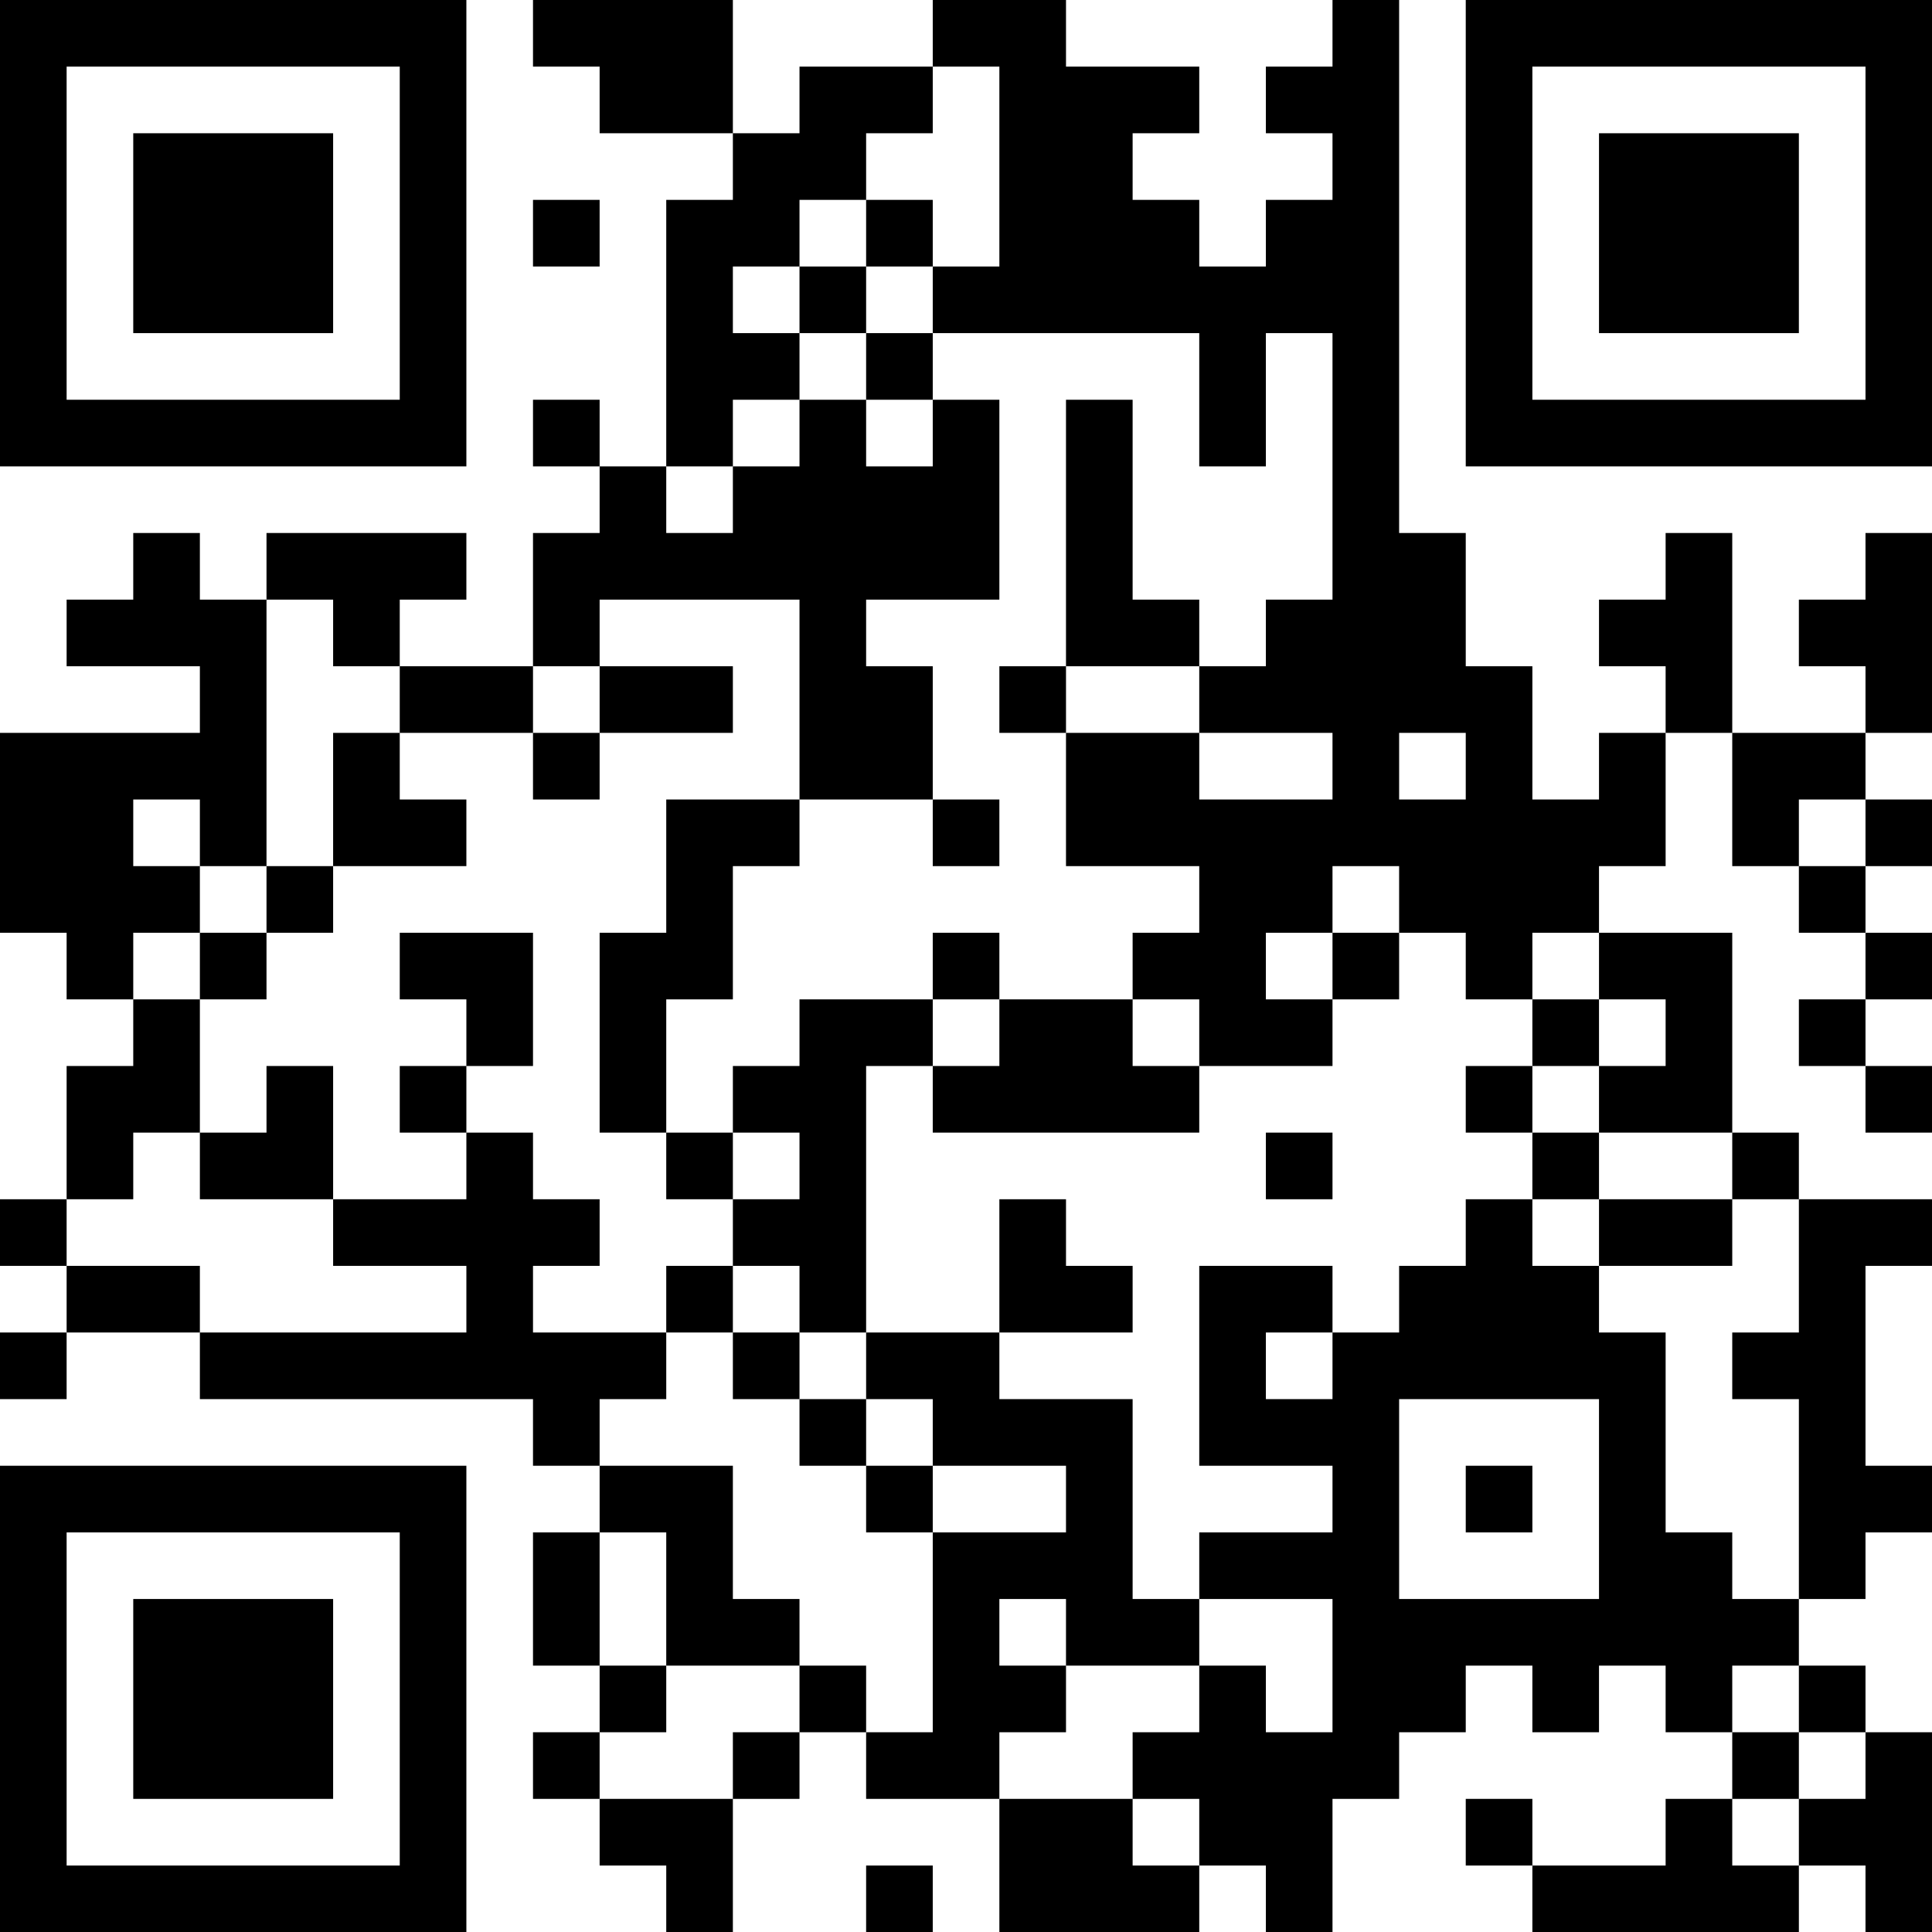 <?xml version="1.0" encoding="UTF-8"?>
<svg xmlns="http://www.w3.org/2000/svg" version="1.1" width="200" height="200" viewBox="0 0 200 200"><rect x="0" y="0" width="200" height="200" fill="#ffffff"/><g transform="scale(6.897)"><g transform="translate(0,0)"><path fill-rule="evenodd" d="M8 0L8 1L9 1L9 2L11 2L11 3L10 3L10 7L9 7L9 6L8 6L8 7L9 7L9 8L8 8L8 10L6 10L6 9L7 9L7 8L4 8L4 9L3 9L3 8L2 8L2 9L1 9L1 10L3 10L3 11L0 11L0 14L1 14L1 15L2 15L2 16L1 16L1 18L0 18L0 19L1 19L1 20L0 20L0 21L1 21L1 20L3 20L3 21L8 21L8 22L9 22L9 23L8 23L8 25L9 25L9 26L8 26L8 27L9 27L9 28L10 28L10 29L11 29L11 27L12 27L12 26L13 26L13 27L15 27L15 29L18 29L18 28L19 28L19 29L20 29L20 27L21 27L21 26L22 26L22 25L23 25L23 26L24 26L24 25L25 25L25 26L26 26L26 27L25 27L25 28L23 28L23 27L22 27L22 28L23 28L23 29L27 29L27 28L28 28L28 29L29 29L29 26L28 26L28 25L27 25L27 24L28 24L28 23L29 23L29 22L28 22L28 19L29 19L29 18L27 18L27 17L26 17L26 14L24 14L24 13L25 13L25 11L26 11L26 13L27 13L27 14L28 14L28 15L27 15L27 16L28 16L28 17L29 17L29 16L28 16L28 15L29 15L29 14L28 14L28 13L29 13L29 12L28 12L28 11L29 11L29 8L28 8L28 9L27 9L27 10L28 10L28 11L26 11L26 8L25 8L25 9L24 9L24 10L25 10L25 11L24 11L24 12L23 12L23 10L22 10L22 8L21 8L21 0L20 0L20 1L19 1L19 2L20 2L20 3L19 3L19 4L18 4L18 3L17 3L17 2L18 2L18 1L16 1L16 0L14 0L14 1L12 1L12 2L11 2L11 0ZM14 1L14 2L13 2L13 3L12 3L12 4L11 4L11 5L12 5L12 6L11 6L11 7L10 7L10 8L11 8L11 7L12 7L12 6L13 6L13 7L14 7L14 6L15 6L15 9L13 9L13 10L14 10L14 12L12 12L12 9L9 9L9 10L8 10L8 11L6 11L6 10L5 10L5 9L4 9L4 13L3 13L3 12L2 12L2 13L3 13L3 14L2 14L2 15L3 15L3 17L2 17L2 18L1 18L1 19L3 19L3 20L7 20L7 19L5 19L5 18L7 18L7 17L8 17L8 18L9 18L9 19L8 19L8 20L10 20L10 21L9 21L9 22L11 22L11 24L12 24L12 25L10 25L10 23L9 23L9 25L10 25L10 26L9 26L9 27L11 27L11 26L12 26L12 25L13 25L13 26L14 26L14 23L16 23L16 22L14 22L14 21L13 21L13 20L15 20L15 21L17 21L17 24L18 24L18 25L16 25L16 24L15 24L15 25L16 25L16 26L15 26L15 27L17 27L17 28L18 28L18 27L17 27L17 26L18 26L18 25L19 25L19 26L20 26L20 24L18 24L18 23L20 23L20 22L18 22L18 19L20 19L20 20L19 20L19 21L20 21L20 20L21 20L21 19L22 19L22 18L23 18L23 19L24 19L24 20L25 20L25 23L26 23L26 24L27 24L27 21L26 21L26 20L27 20L27 18L26 18L26 17L24 17L24 16L25 16L25 15L24 15L24 14L23 14L23 15L22 15L22 14L21 14L21 13L20 13L20 14L19 14L19 15L20 15L20 16L18 16L18 15L17 15L17 14L18 14L18 13L16 13L16 11L18 11L18 12L20 12L20 11L18 11L18 10L19 10L19 9L20 9L20 5L19 5L19 7L18 7L18 5L14 5L14 4L15 4L15 1ZM8 3L8 4L9 4L9 3ZM13 3L13 4L12 4L12 5L13 5L13 6L14 6L14 5L13 5L13 4L14 4L14 3ZM16 6L16 10L15 10L15 11L16 11L16 10L18 10L18 9L17 9L17 6ZM9 10L9 11L8 11L8 12L9 12L9 11L11 11L11 10ZM5 11L5 13L4 13L4 14L3 14L3 15L4 15L4 14L5 14L5 13L7 13L7 12L6 12L6 11ZM21 11L21 12L22 12L22 11ZM10 12L10 14L9 14L9 17L10 17L10 18L11 18L11 19L10 19L10 20L11 20L11 21L12 21L12 22L13 22L13 23L14 23L14 22L13 22L13 21L12 21L12 20L13 20L13 16L14 16L14 17L18 17L18 16L17 16L17 15L15 15L15 14L14 14L14 15L12 15L12 16L11 16L11 17L10 17L10 15L11 15L11 13L12 13L12 12ZM14 12L14 13L15 13L15 12ZM27 12L27 13L28 13L28 12ZM6 14L6 15L7 15L7 16L6 16L6 17L7 17L7 16L8 16L8 14ZM20 14L20 15L21 15L21 14ZM14 15L14 16L15 16L15 15ZM23 15L23 16L22 16L22 17L23 17L23 18L24 18L24 19L26 19L26 18L24 18L24 17L23 17L23 16L24 16L24 15ZM4 16L4 17L3 17L3 18L5 18L5 16ZM11 17L11 18L12 18L12 17ZM19 17L19 18L20 18L20 17ZM15 18L15 20L17 20L17 19L16 19L16 18ZM11 19L11 20L12 20L12 19ZM21 21L21 24L24 24L24 21ZM22 22L22 23L23 23L23 22ZM26 25L26 26L27 26L27 27L26 27L26 28L27 28L27 27L28 27L28 26L27 26L27 25ZM13 28L13 29L14 29L14 28ZM0 0L0 7L7 7L7 0ZM1 1L1 6L6 6L6 1ZM2 2L2 5L5 5L5 2ZM22 0L22 7L29 7L29 0ZM23 1L23 6L28 6L28 1ZM24 2L24 5L27 5L27 2ZM0 22L0 29L7 29L7 22ZM1 23L1 28L6 28L6 23ZM2 24L2 27L5 27L5 24Z" fill="#000000"/></g></g></svg>
